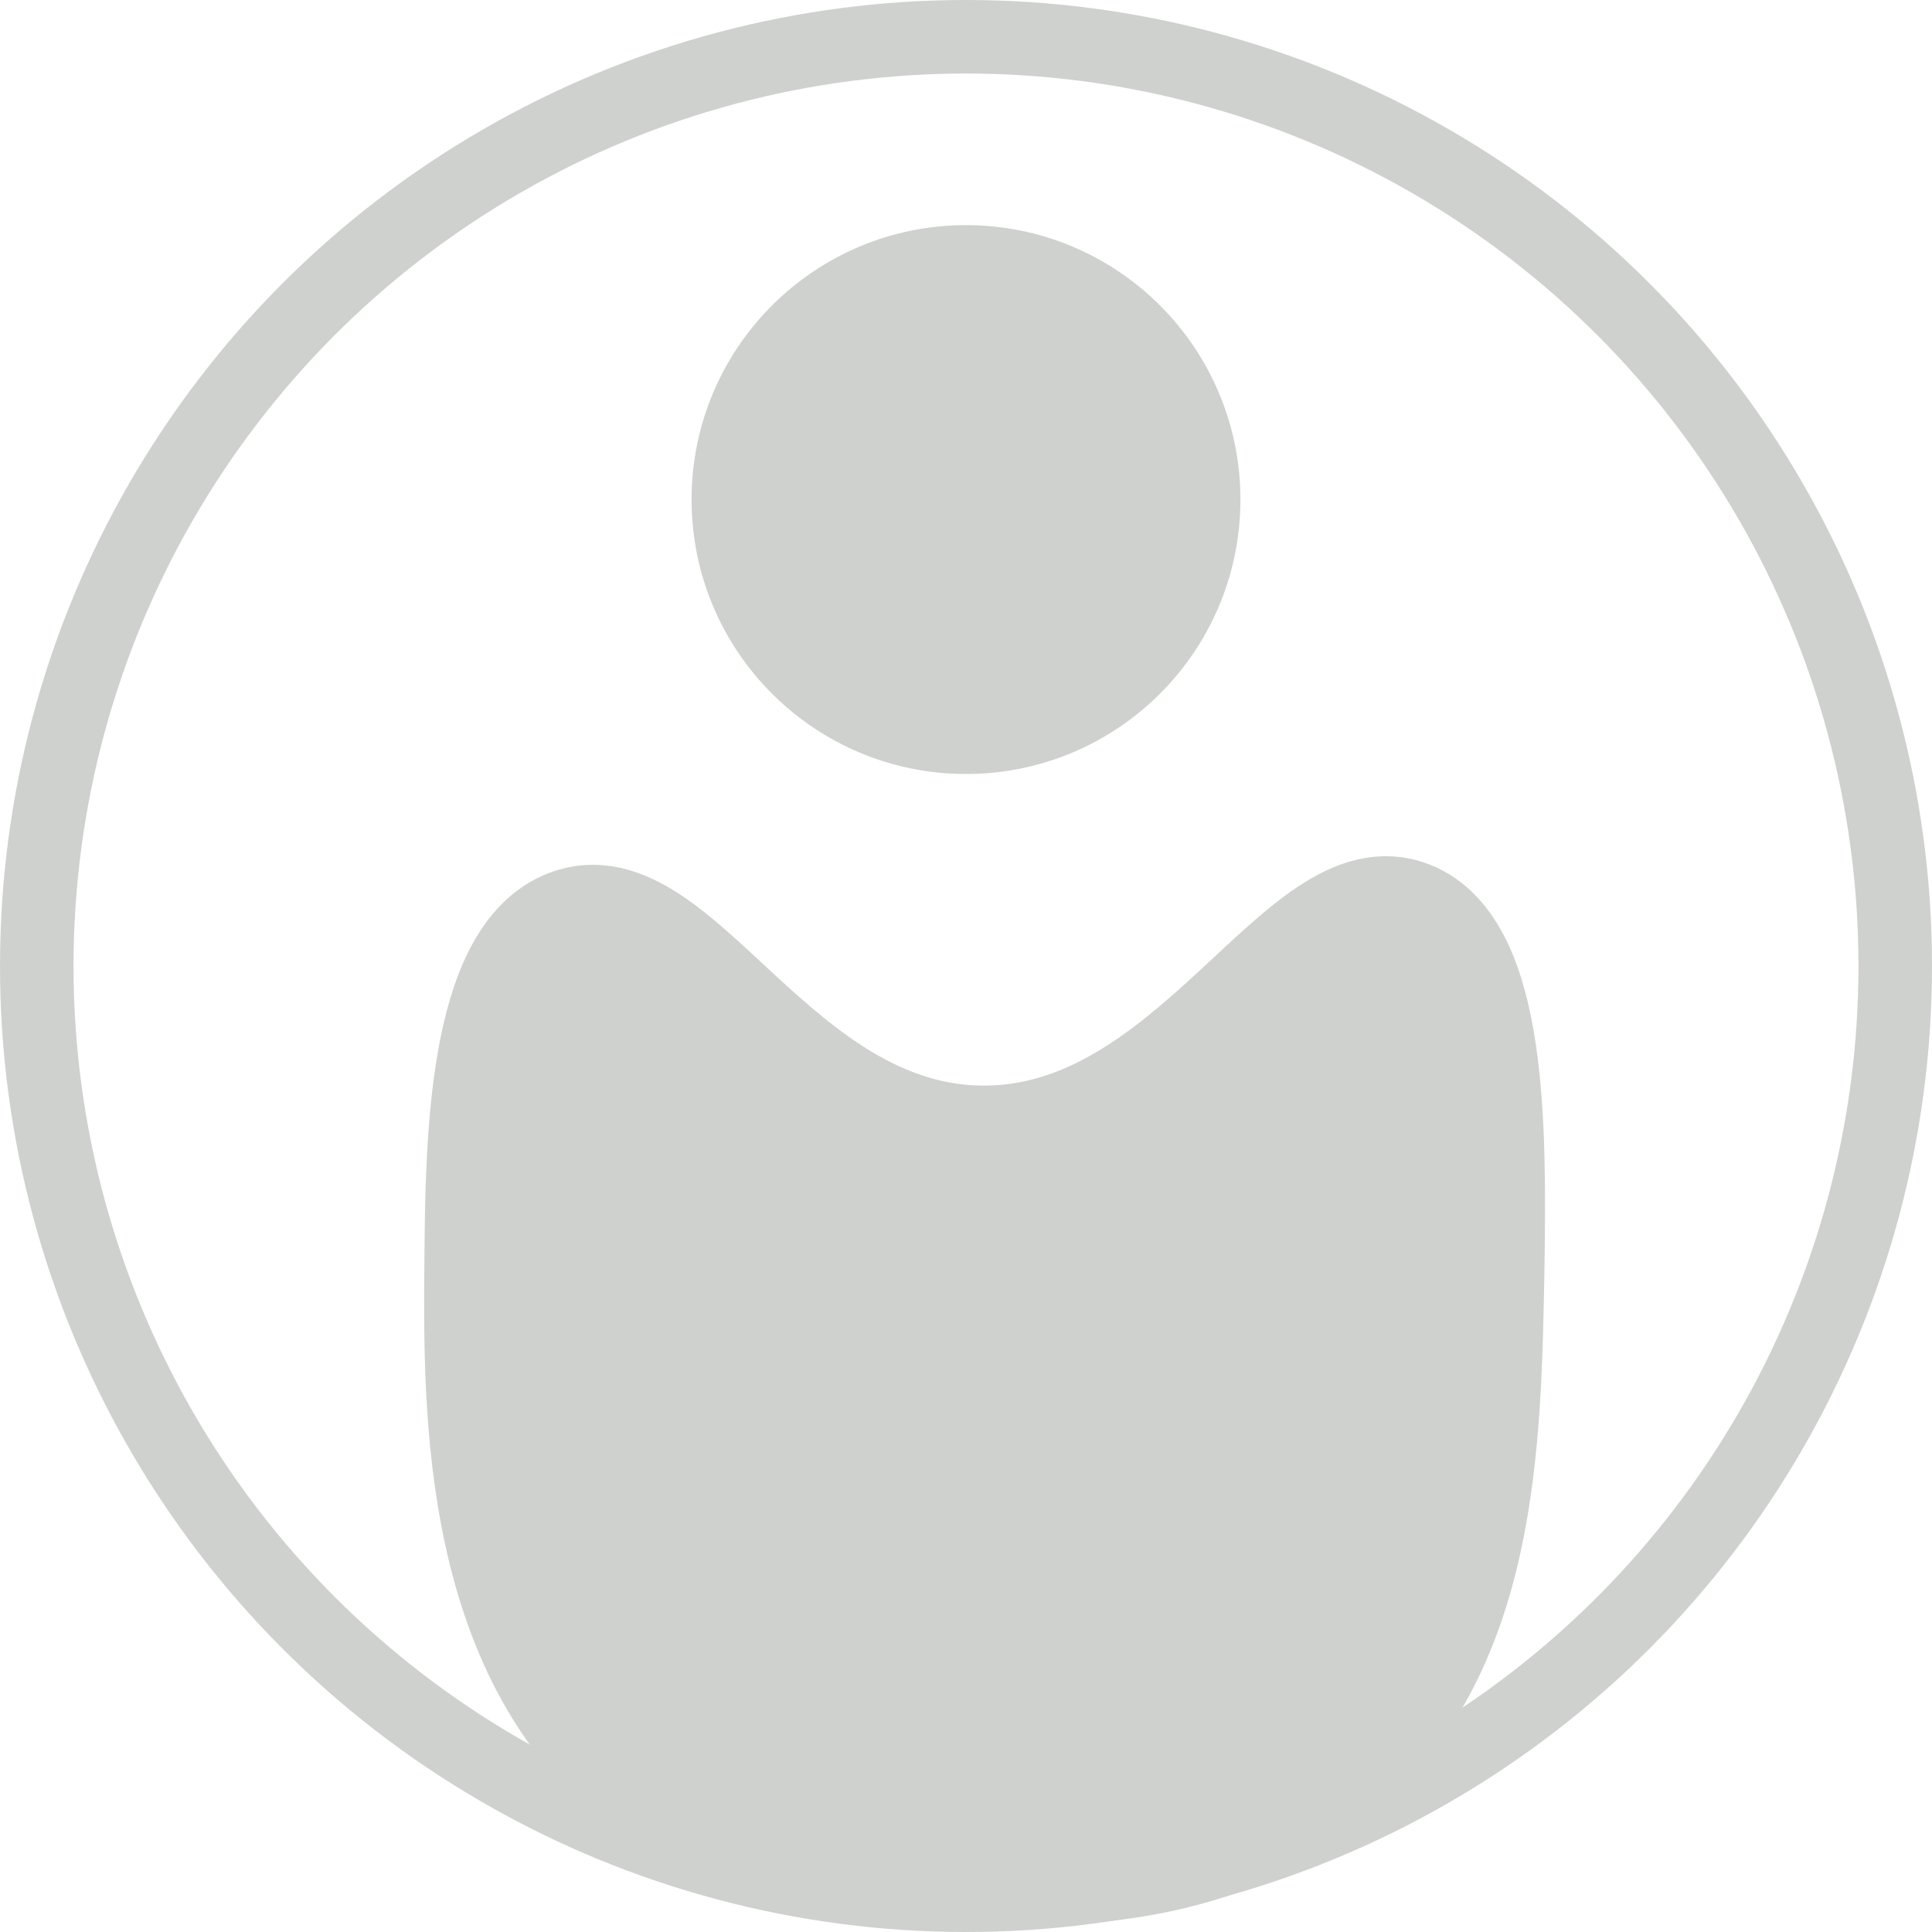 <svg id="f3710685-fd4e-490e-8825-e76b846bfc24" data-name="Layer 1" xmlns="http://www.w3.org/2000/svg" viewBox="0 0 95.64 95.64"><defs><style>.ac78a7e1-6ad3-4b95-a1d4-e3d7c8bf7954{fill:none;stroke-width:3.64px;}.a5283a52-b377-4f50-bc59-2c8494ed84cd,.ac78a7e1-6ad3-4b95-a1d4-e3d7c8bf7954,.eae3abca-07cd-45b1-9b2f-d3f561f84336,.f8c8a4d4-0580-456e-98bf-b31b207040e9{stroke:#cfd1ce;stroke-miterlimit:10;}.a5283a52-b377-4f50-bc59-2c8494ed84cd,.eae3abca-07cd-45b1-9b2f-d3f561f84336{fill:#cfd1ce;}.a5283a52-b377-4f50-bc59-2c8494ed84cd{stroke-width:4.87px;}.eae3abca-07cd-45b1-9b2f-d3f561f84336,.f8c8a4d4-0580-456e-98bf-b31b207040e9{stroke-width:5.28px;}.f8c8a4d4-0580-456e-98bf-b31b207040e9{fill:#231f20;}</style></defs><circle class="ac78a7e1-6ad3-4b95-a1d4-e3d7c8bf7954" cx="47.82" cy="47.82" r="46"/><circle class="a5283a52-b377-4f50-bc59-2c8494ed84cd" cx="47.82" cy="24.73" r="11.15"/><path class="eae3abca-07cd-45b1-9b2f-d3f561f84336" d="M74,62.7c.08-6.4.19-15.59-4-17.26C64.6,43.28,59.25,56.66,48.78,56.56c-10.16-.09-15.06-12.78-20.48-10.7-4.33,1.66-4.42,11-4.47,16.63-.07,7.59-.18,19.92,8.53,26.4,5.25,3.91,11.34,3.93,16.11,4s12.05,0,17.77-4.68C73.71,82,73.84,71.73,74,62.7Z" transform="translate(-0.18 -0.18)"/><path class="f8c8a4d4-0580-456e-98bf-b31b207040e9" d="M103.77,79" transform="translate(-0.18 -0.18)"/></svg>